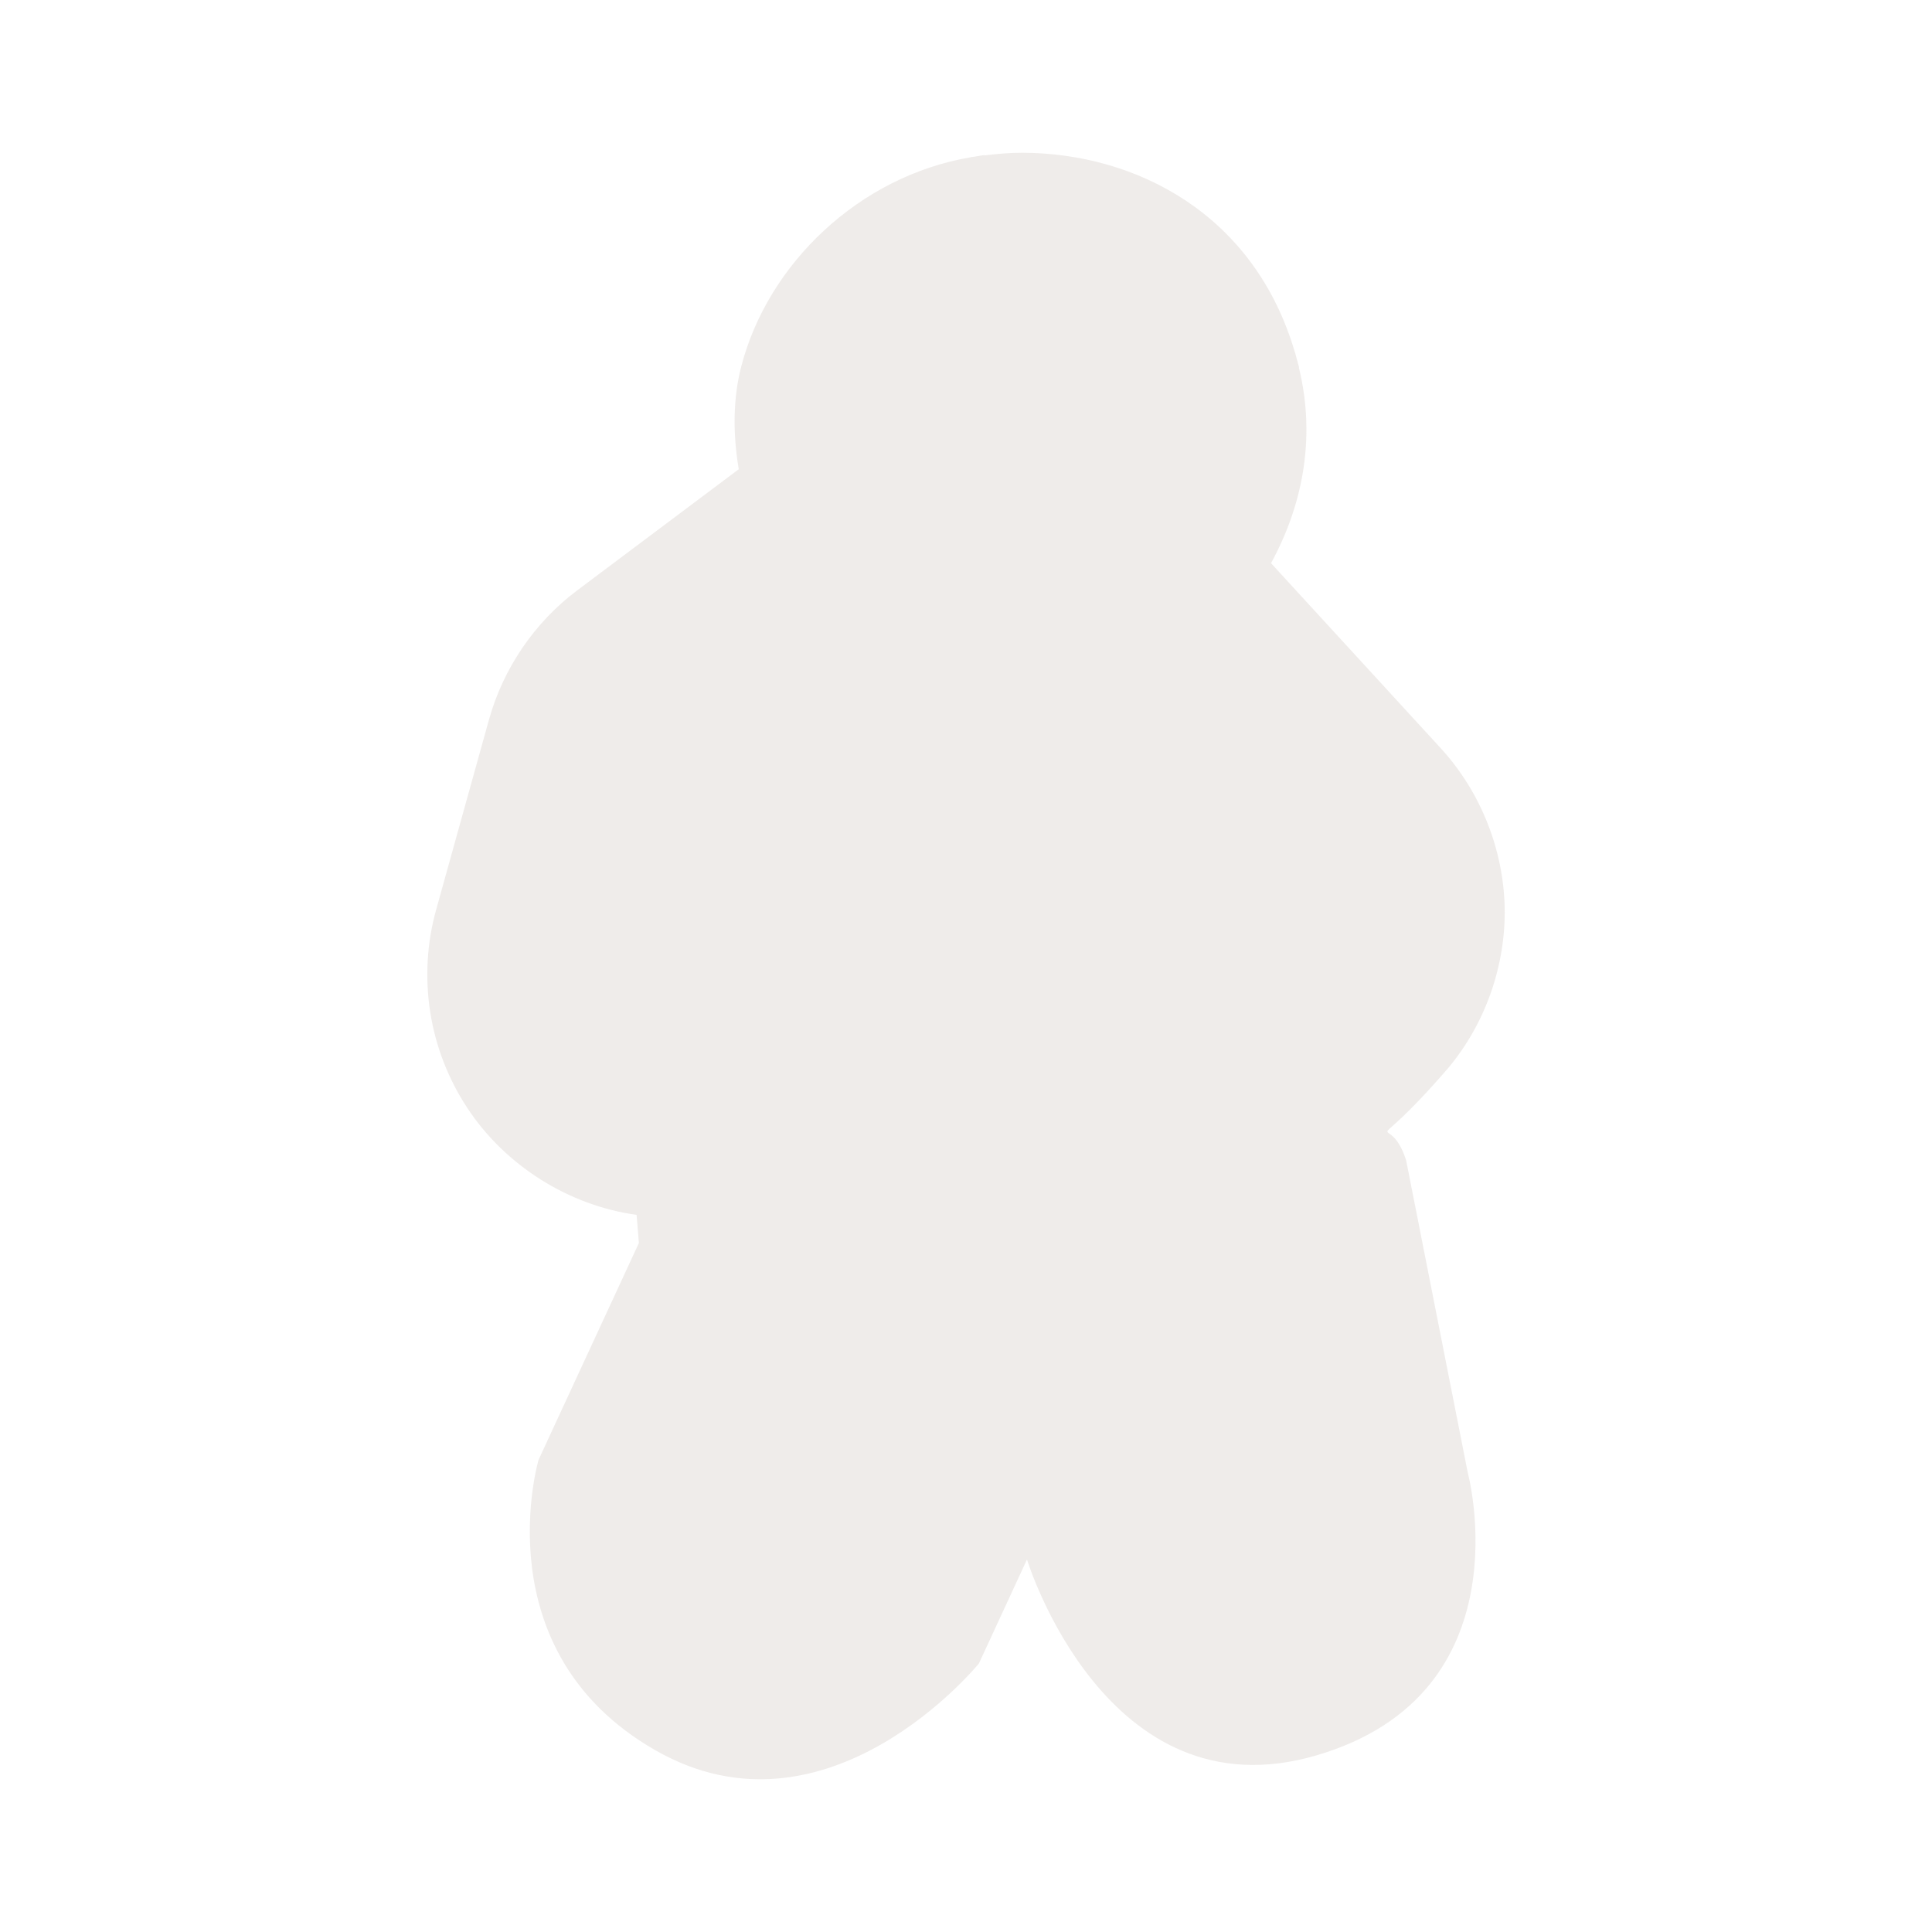 <svg width="16" height="16" viewBox="0 0 16 16" fill="none" xmlns="http://www.w3.org/2000/svg">
<path opacity="0.804" d="M8.466 1.265C8.369 1.265 8.264 1.273 8.153 1.287V1.284C8.126 1.287 8.1 1.293 8.073 1.297C8.062 1.298 8.052 1.299 8.041 1.301V1.302C7.117 1.458 6.358 2.183 6.138 3.038C6.071 3.296 6.068 3.589 6.118 3.886L4.779 4.89C4.428 5.153 4.168 5.535 4.05 5.958L3.612 7.534C3.535 7.809 3.519 8.1 3.563 8.382C3.607 8.664 3.712 8.936 3.869 9.174C4.182 9.651 4.707 9.983 5.272 10.061L5.291 10.294L4.46 12.09C4.46 12.09 3.994 13.673 5.426 14.494C6.857 15.315 8.107 13.776 8.107 13.776L8.505 12.915C8.505 12.915 9.157 15.05 10.903 14.537C12.649 14.025 12.155 12.194 12.155 12.194L11.645 9.609C11.494 9.143 11.272 9.679 11.99 8.849C12.301 8.48 12.471 7.995 12.461 7.513C12.45 7.03 12.259 6.554 11.933 6.198L10.526 4.664C10.776 4.208 10.904 3.644 10.757 3.045L10.759 3.044C10.752 3.016 10.743 2.989 10.736 2.961C10.732 2.948 10.73 2.935 10.726 2.922H10.725C10.39 1.772 9.408 1.268 8.467 1.265C8.466 1.265 8.466 1.265 8.466 1.265L8.466 1.265Z" fill="#EBE7E4"/>
</svg>
